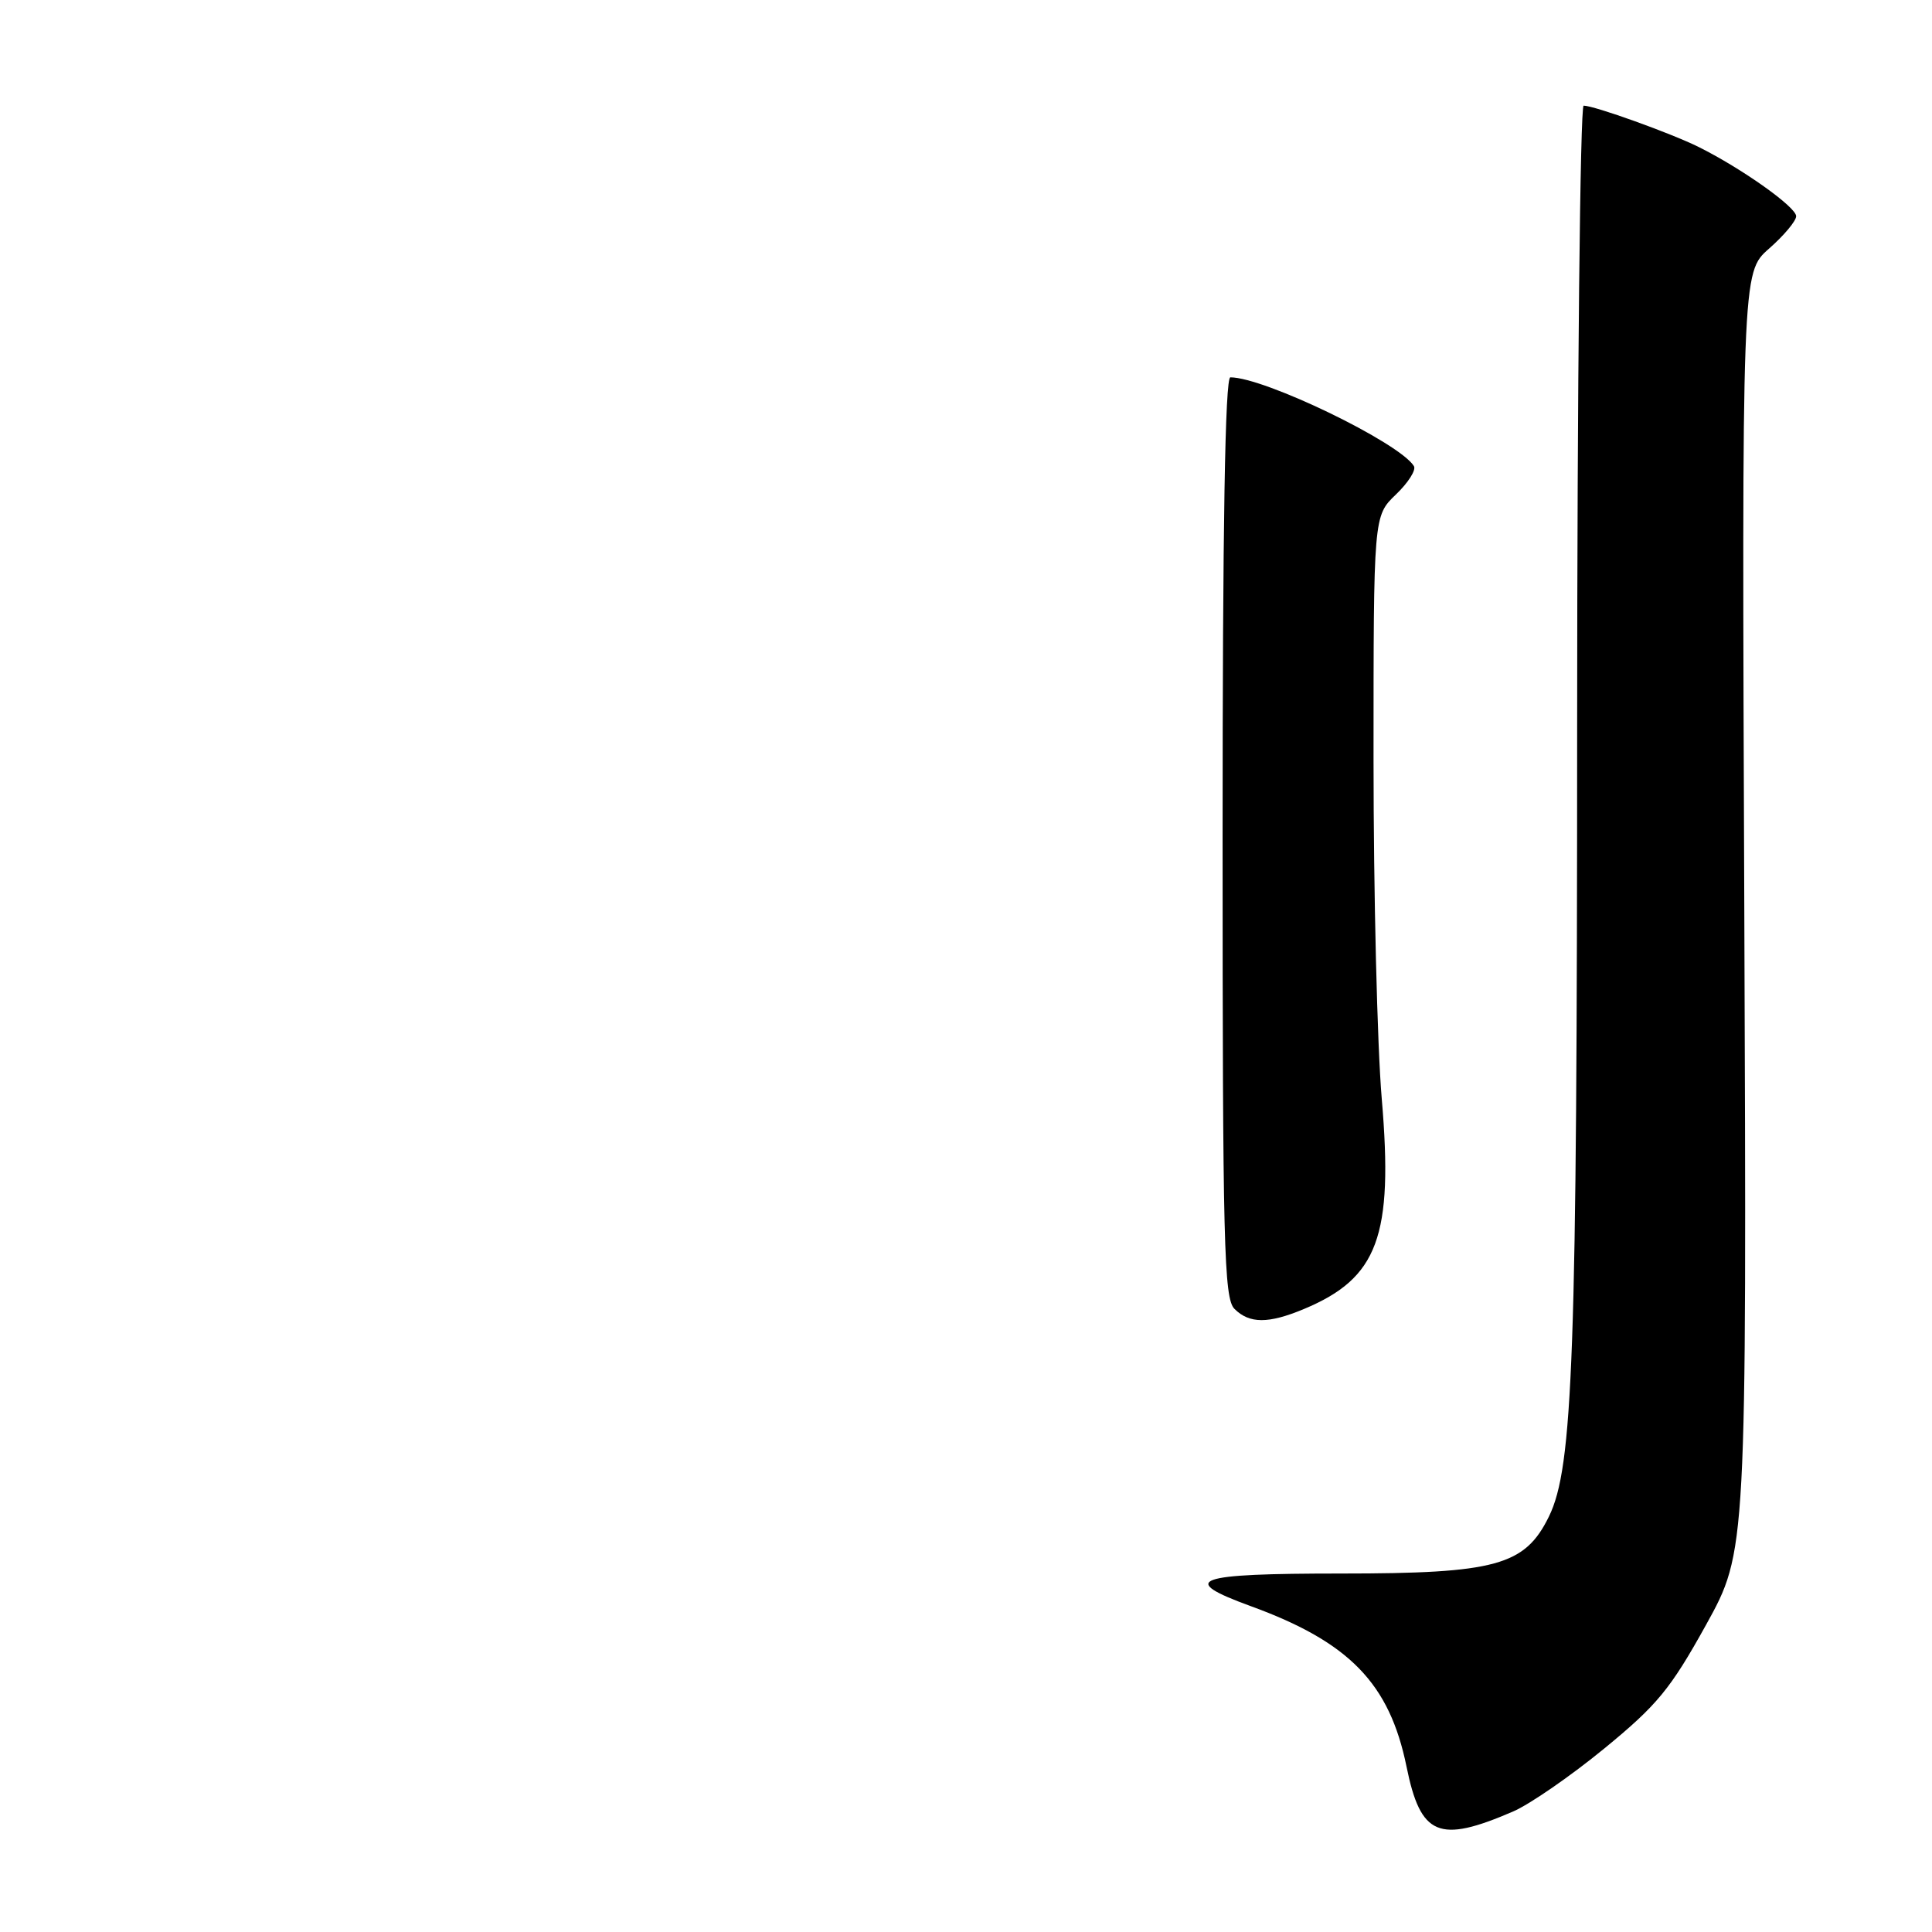<?xml version="1.0" encoding="UTF-8" standalone="no"?>
<!DOCTYPE svg PUBLIC "-//W3C//DTD SVG 1.1//EN" "http://www.w3.org/Graphics/SVG/1.1/DTD/svg11.dtd" >
<svg xmlns="http://www.w3.org/2000/svg" xmlns:xlink="http://www.w3.org/1999/xlink" version="1.1" viewBox="0 0 256 256">
 <g >
 <path fill="currentColor"
d=" M 200.50 240.03 C 202.70 239.08 208.13 235.33 212.57 231.69 C 219.60 225.93 221.34 223.81 226.05 215.32 C 231.45 205.56 231.45 205.56 231.13 120.84 C 230.80 36.11 230.80 36.11 234.40 32.95 C 236.38 31.21 238.00 29.28 238.00 28.65 C 238.00 27.43 230.81 22.33 225.09 19.48 C 221.45 17.67 211.25 14.00 209.84 14.00 C 209.38 14.00 208.99 51.01 208.98 96.25 C 208.97 179.86 208.45 194.39 205.24 200.95 C 202.06 207.44 198.21 208.50 177.75 208.50 C 158.19 208.50 156.02 209.28 165.75 212.83 C 178.81 217.59 184.12 223.07 186.37 234.08 C 188.24 243.28 190.64 244.29 200.50 240.03 Z  M 172.78 173.45 C 182.60 169.35 184.64 163.82 183.09 145.60 C 182.49 138.61 182.00 118.37 182.00 100.63 C 182.00 68.37 182.00 68.37 184.96 65.53 C 186.59 63.97 187.67 62.28 187.35 61.76 C 185.43 58.65 167.55 50.00 163.03 50.00 C 162.33 50.00 162.00 69.73 162.00 110.93 C 162.00 164.98 162.18 172.03 163.57 173.43 C 165.55 175.41 168.07 175.42 172.78 173.45 Z "/>
</g>
</svg>